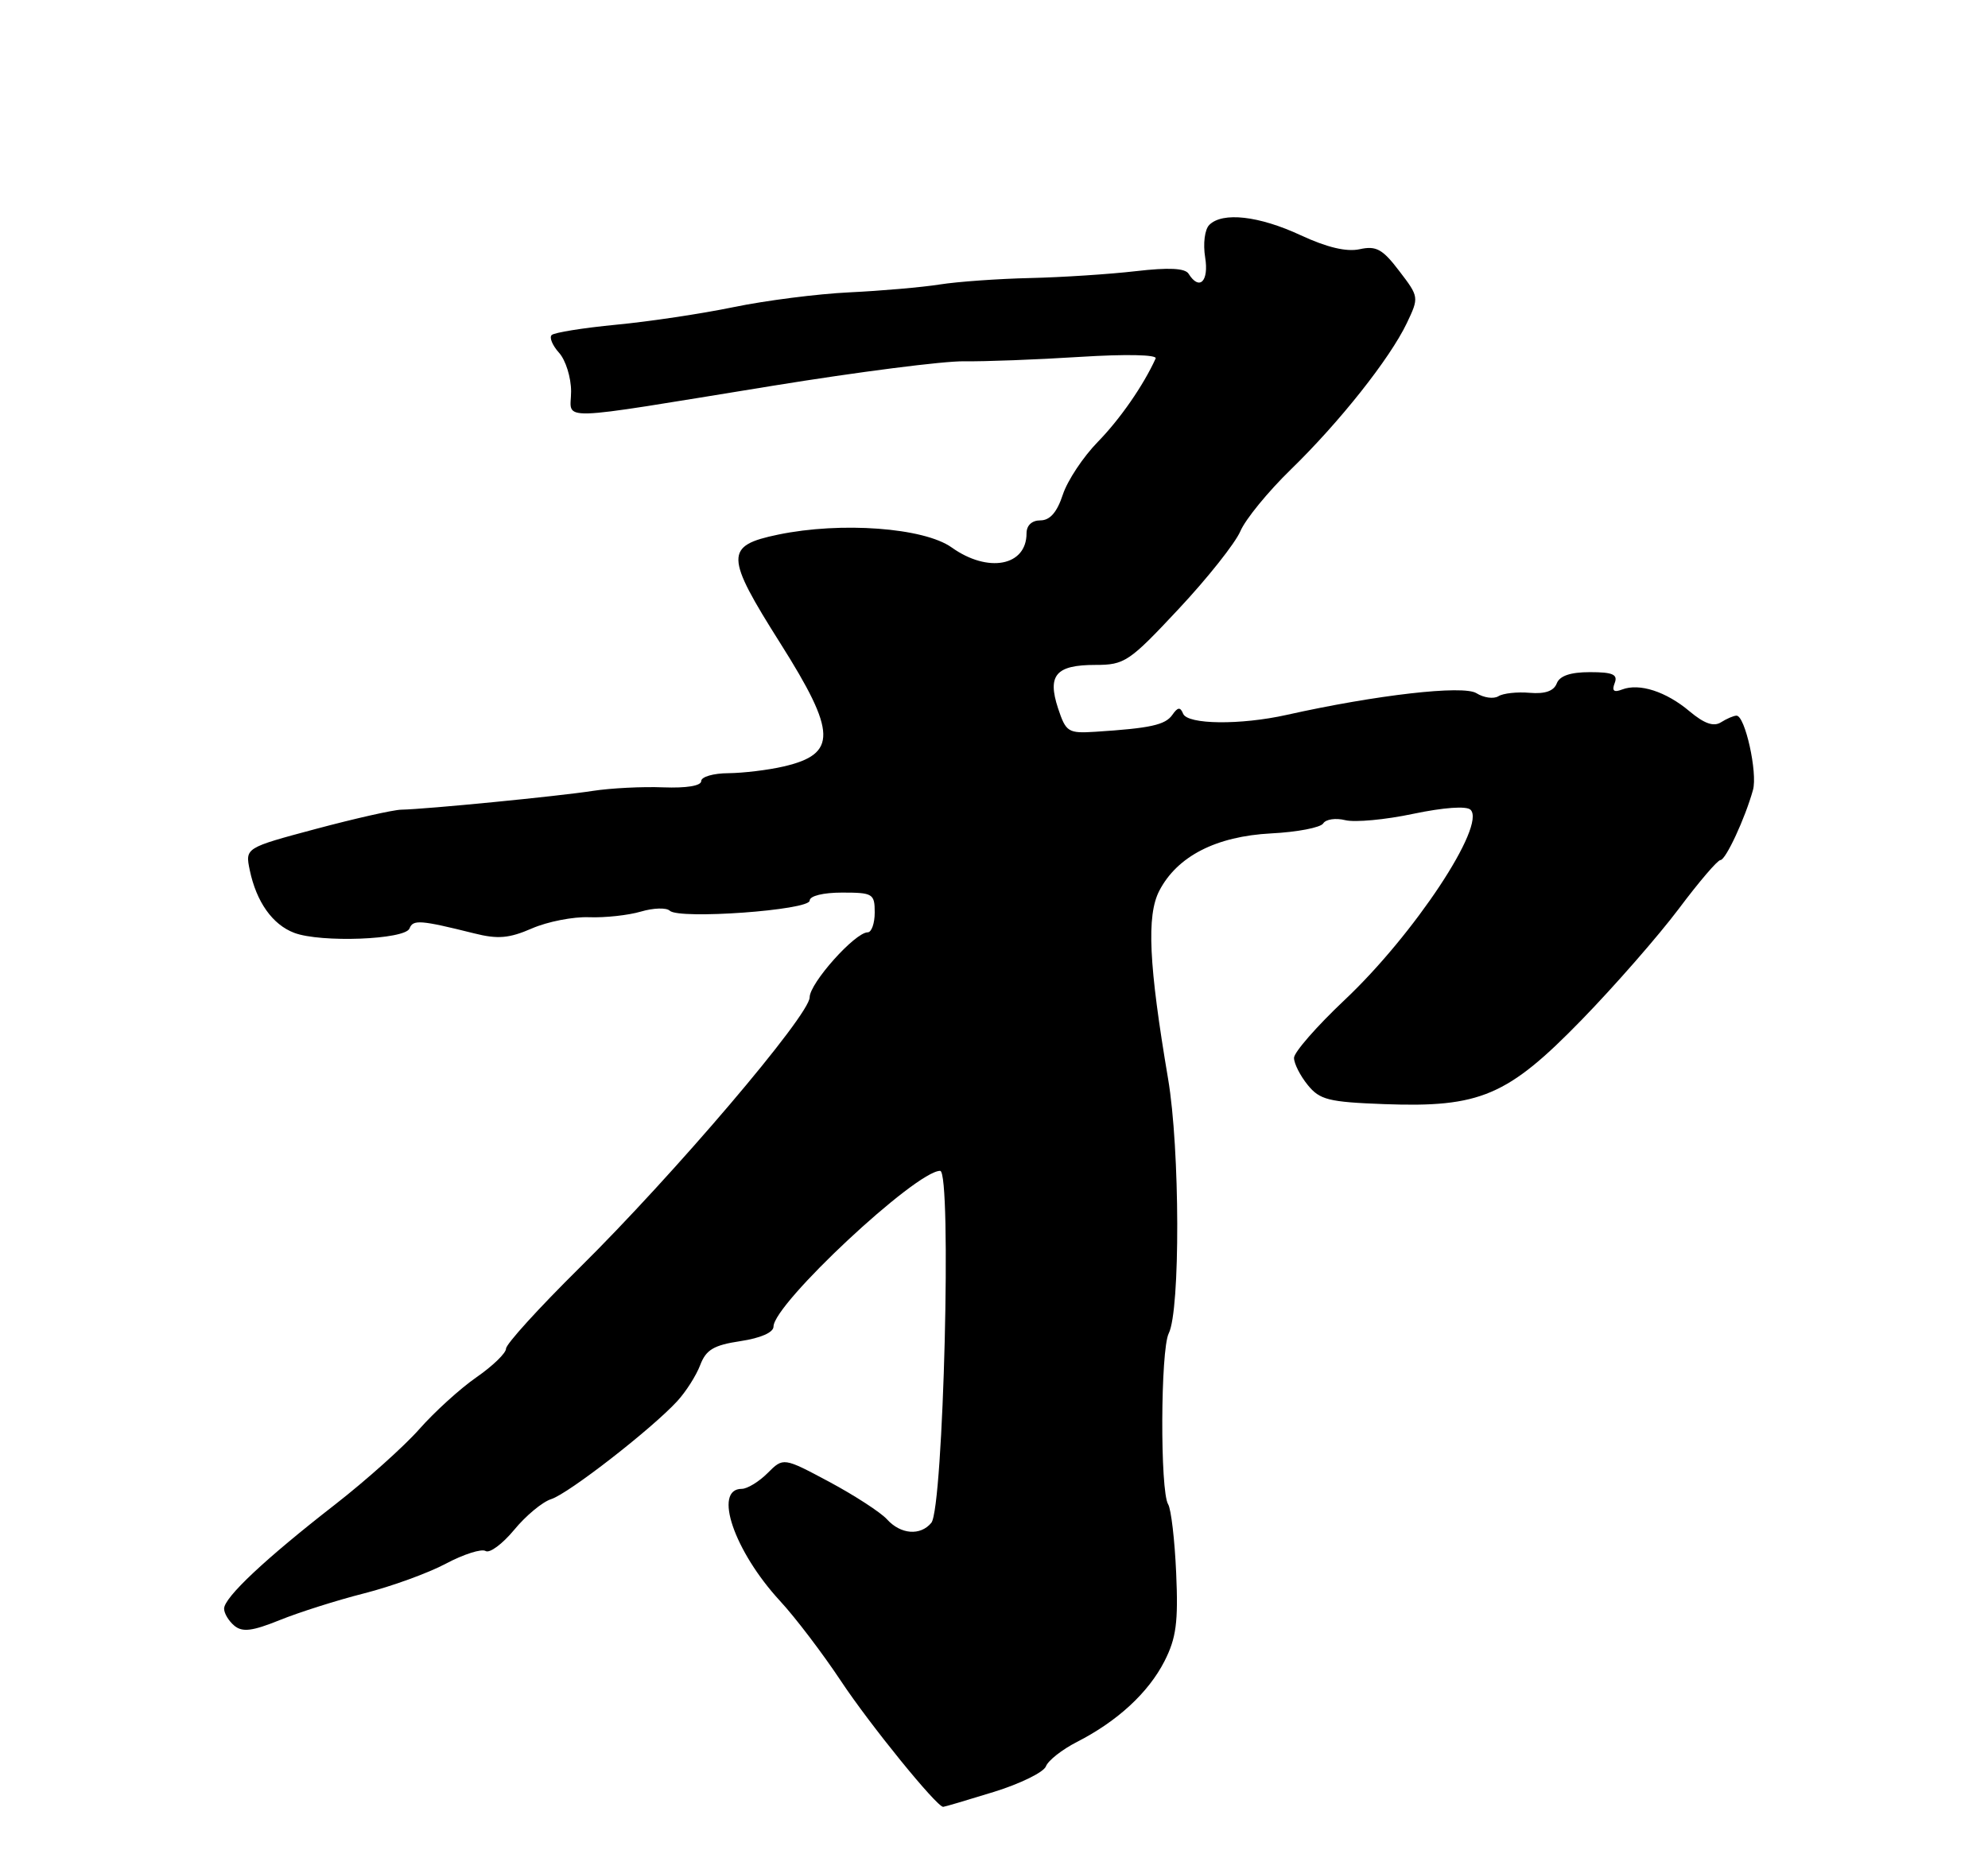 <?xml version="1.0" encoding="UTF-8" standalone="no"?>
<!DOCTYPE svg PUBLIC "-//W3C//DTD SVG 1.1//EN" "http://www.w3.org/Graphics/SVG/1.1/DTD/svg11.dtd" >
<svg xmlns="http://www.w3.org/2000/svg" xmlns:xlink="http://www.w3.org/1999/xlink" version="1.1" viewBox="0 0 275 256">
 <g >
 <path fill="currentColor"
d=" M 137.45 247.94 C 141.11 246.81 144.36 245.22 144.68 244.40 C 144.99 243.58 146.93 242.06 148.99 241.01 C 154.58 238.15 158.85 234.21 161.08 229.85 C 162.71 226.65 163.00 224.45 162.70 217.65 C 162.50 213.08 162.00 208.81 161.59 208.14 C 160.46 206.32 160.53 186.77 161.67 184.49 C 163.28 181.29 163.23 158.97 161.58 149.26 C 158.91 133.49 158.59 126.69 160.36 123.26 C 162.84 118.47 168.22 115.71 175.85 115.31 C 179.45 115.13 182.69 114.50 183.04 113.93 C 183.40 113.35 184.77 113.15 186.09 113.48 C 187.42 113.81 191.65 113.42 195.50 112.60 C 199.71 111.72 202.87 111.49 203.42 112.04 C 205.61 114.19 195.62 129.29 186.01 138.35 C 182.15 141.99 179.00 145.60 179.00 146.37 C 179.00 147.15 179.85 148.83 180.89 150.11 C 182.56 152.18 183.78 152.48 191.49 152.77 C 204.75 153.26 208.55 151.64 218.80 141.10 C 223.40 136.37 229.43 129.46 232.22 125.75 C 235.00 122.04 237.59 119.00 237.99 119.00 C 238.72 119.00 241.41 113.20 242.49 109.30 C 243.15 106.93 241.39 98.99 240.21 99.02 C 239.82 99.02 238.85 99.44 238.06 99.94 C 237.05 100.58 235.75 100.12 233.73 98.43 C 230.47 95.68 226.78 94.49 224.39 95.40 C 223.24 95.85 222.94 95.59 223.36 94.51 C 223.82 93.32 223.10 93.00 219.94 93.00 C 217.23 93.00 215.74 93.51 215.34 94.57 C 214.93 95.62 213.71 96.04 211.60 95.86 C 209.88 95.71 207.93 95.92 207.28 96.33 C 206.62 96.74 205.25 96.55 204.23 95.91 C 202.41 94.77 190.41 96.14 178.00 98.91 C 171.60 100.34 164.27 100.26 163.66 98.75 C 163.27 97.79 162.92 97.83 162.17 98.91 C 161.19 100.31 159.13 100.76 151.51 101.25 C 147.75 101.49 147.45 101.29 146.36 98.00 C 144.85 93.41 146.07 92.00 151.52 92.00 C 155.57 92.00 156.20 91.58 163.05 84.25 C 167.04 79.99 170.87 75.15 171.58 73.50 C 172.28 71.85 175.41 68.03 178.52 65.00 C 185.29 58.42 192.25 49.64 194.61 44.70 C 196.30 41.14 196.30 41.08 193.56 37.50 C 191.25 34.46 190.37 33.98 188.09 34.48 C 186.27 34.88 183.57 34.24 179.93 32.55 C 174.15 29.86 169.11 29.29 167.28 31.12 C 166.65 31.75 166.40 33.71 166.71 35.62 C 167.25 38.94 165.91 40.27 164.42 37.88 C 163.94 37.10 161.69 36.99 157.11 37.52 C 153.48 37.94 146.90 38.37 142.50 38.47 C 138.10 38.57 132.47 38.97 130.00 39.36 C 127.53 39.75 121.90 40.24 117.50 40.45 C 113.10 40.66 105.90 41.58 101.50 42.49 C 97.10 43.40 89.77 44.50 85.22 44.93 C 80.67 45.37 76.66 46.01 76.31 46.36 C 75.96 46.70 76.43 47.81 77.34 48.82 C 78.25 49.83 79.00 52.23 79.00 54.16 C 79.00 58.30 76.04 58.38 106.87 53.38 C 118.63 51.47 130.55 49.94 133.37 49.99 C 136.19 50.03 143.40 49.76 149.38 49.38 C 155.75 48.98 160.10 49.07 159.86 49.60 C 158.17 53.33 154.93 58.00 151.85 61.15 C 149.84 63.21 147.66 66.49 147.02 68.44 C 146.22 70.88 145.24 72.00 143.92 72.00 C 142.74 72.00 142.00 72.69 142.00 73.80 C 142.00 78.33 136.67 79.33 131.65 75.75 C 127.81 73.01 116.36 72.16 107.64 73.97 C 100.24 75.51 100.27 76.87 107.97 89.05 C 115.75 101.37 115.82 104.33 108.40 106.05 C 106.25 106.55 102.81 106.96 100.75 106.98 C 98.69 106.99 97.00 107.48 97.00 108.07 C 97.00 108.73 94.95 109.06 91.75 108.94 C 88.86 108.82 84.47 109.05 82.00 109.43 C 77.33 110.16 59.01 111.96 55.50 112.03 C 54.40 112.05 49.09 113.25 43.70 114.69 C 33.91 117.31 33.91 117.31 34.55 120.40 C 35.47 124.79 37.69 127.93 40.70 129.07 C 44.35 130.46 56.06 130.02 56.65 128.46 C 57.13 127.21 58.16 127.29 65.58 129.14 C 68.87 129.97 70.43 129.83 73.58 128.46 C 75.74 127.52 79.30 126.82 81.50 126.91 C 83.70 126.99 86.92 126.64 88.65 126.13 C 90.38 125.62 92.18 125.56 92.65 126.01 C 93.94 127.24 112.00 125.94 112.00 124.61 C 112.00 123.96 113.87 123.50 116.50 123.50 C 120.74 123.50 121.00 123.66 121.00 126.25 C 121.00 127.76 120.56 129.00 120.03 129.00 C 118.28 129.00 112.00 136.03 112.00 137.99 C 112.00 140.45 93.23 162.51 80.10 175.48 C 74.55 180.97 70.00 185.97 70.00 186.60 C 70.00 187.22 68.16 189.00 65.91 190.56 C 63.66 192.12 60.11 195.35 58.01 197.73 C 55.91 200.11 50.66 204.81 46.35 208.17 C 36.69 215.68 31.00 221.03 31.00 222.58 C 31.00 223.23 31.64 224.29 32.42 224.94 C 33.54 225.86 34.90 225.69 38.67 224.17 C 41.33 223.09 46.59 221.42 50.37 220.46 C 54.15 219.50 59.25 217.65 61.70 216.34 C 64.15 215.04 66.61 214.26 67.17 214.60 C 67.73 214.95 69.50 213.63 71.12 211.68 C 72.73 209.72 75.04 207.80 76.25 207.42 C 78.64 206.66 90.14 197.72 93.68 193.87 C 94.88 192.57 96.31 190.32 96.86 188.87 C 97.67 186.75 98.72 186.12 102.43 185.56 C 105.22 185.14 107.00 184.36 107.00 183.55 C 107.00 180.42 126.70 162.00 130.05 162.00 C 131.68 162.00 130.51 208.68 128.83 210.70 C 127.32 212.53 124.59 212.31 122.70 210.22 C 121.82 209.25 118.23 206.92 114.73 205.04 C 108.36 201.64 108.36 201.64 106.18 203.82 C 104.98 205.02 103.37 206.00 102.61 206.00 C 98.61 206.00 101.55 214.62 107.90 221.51 C 110.02 223.80 113.81 228.79 116.33 232.59 C 120.32 238.61 129.57 250.00 130.47 250.00 C 130.65 250.00 133.79 249.07 137.45 247.94 Z "/>
</g>
</svg>